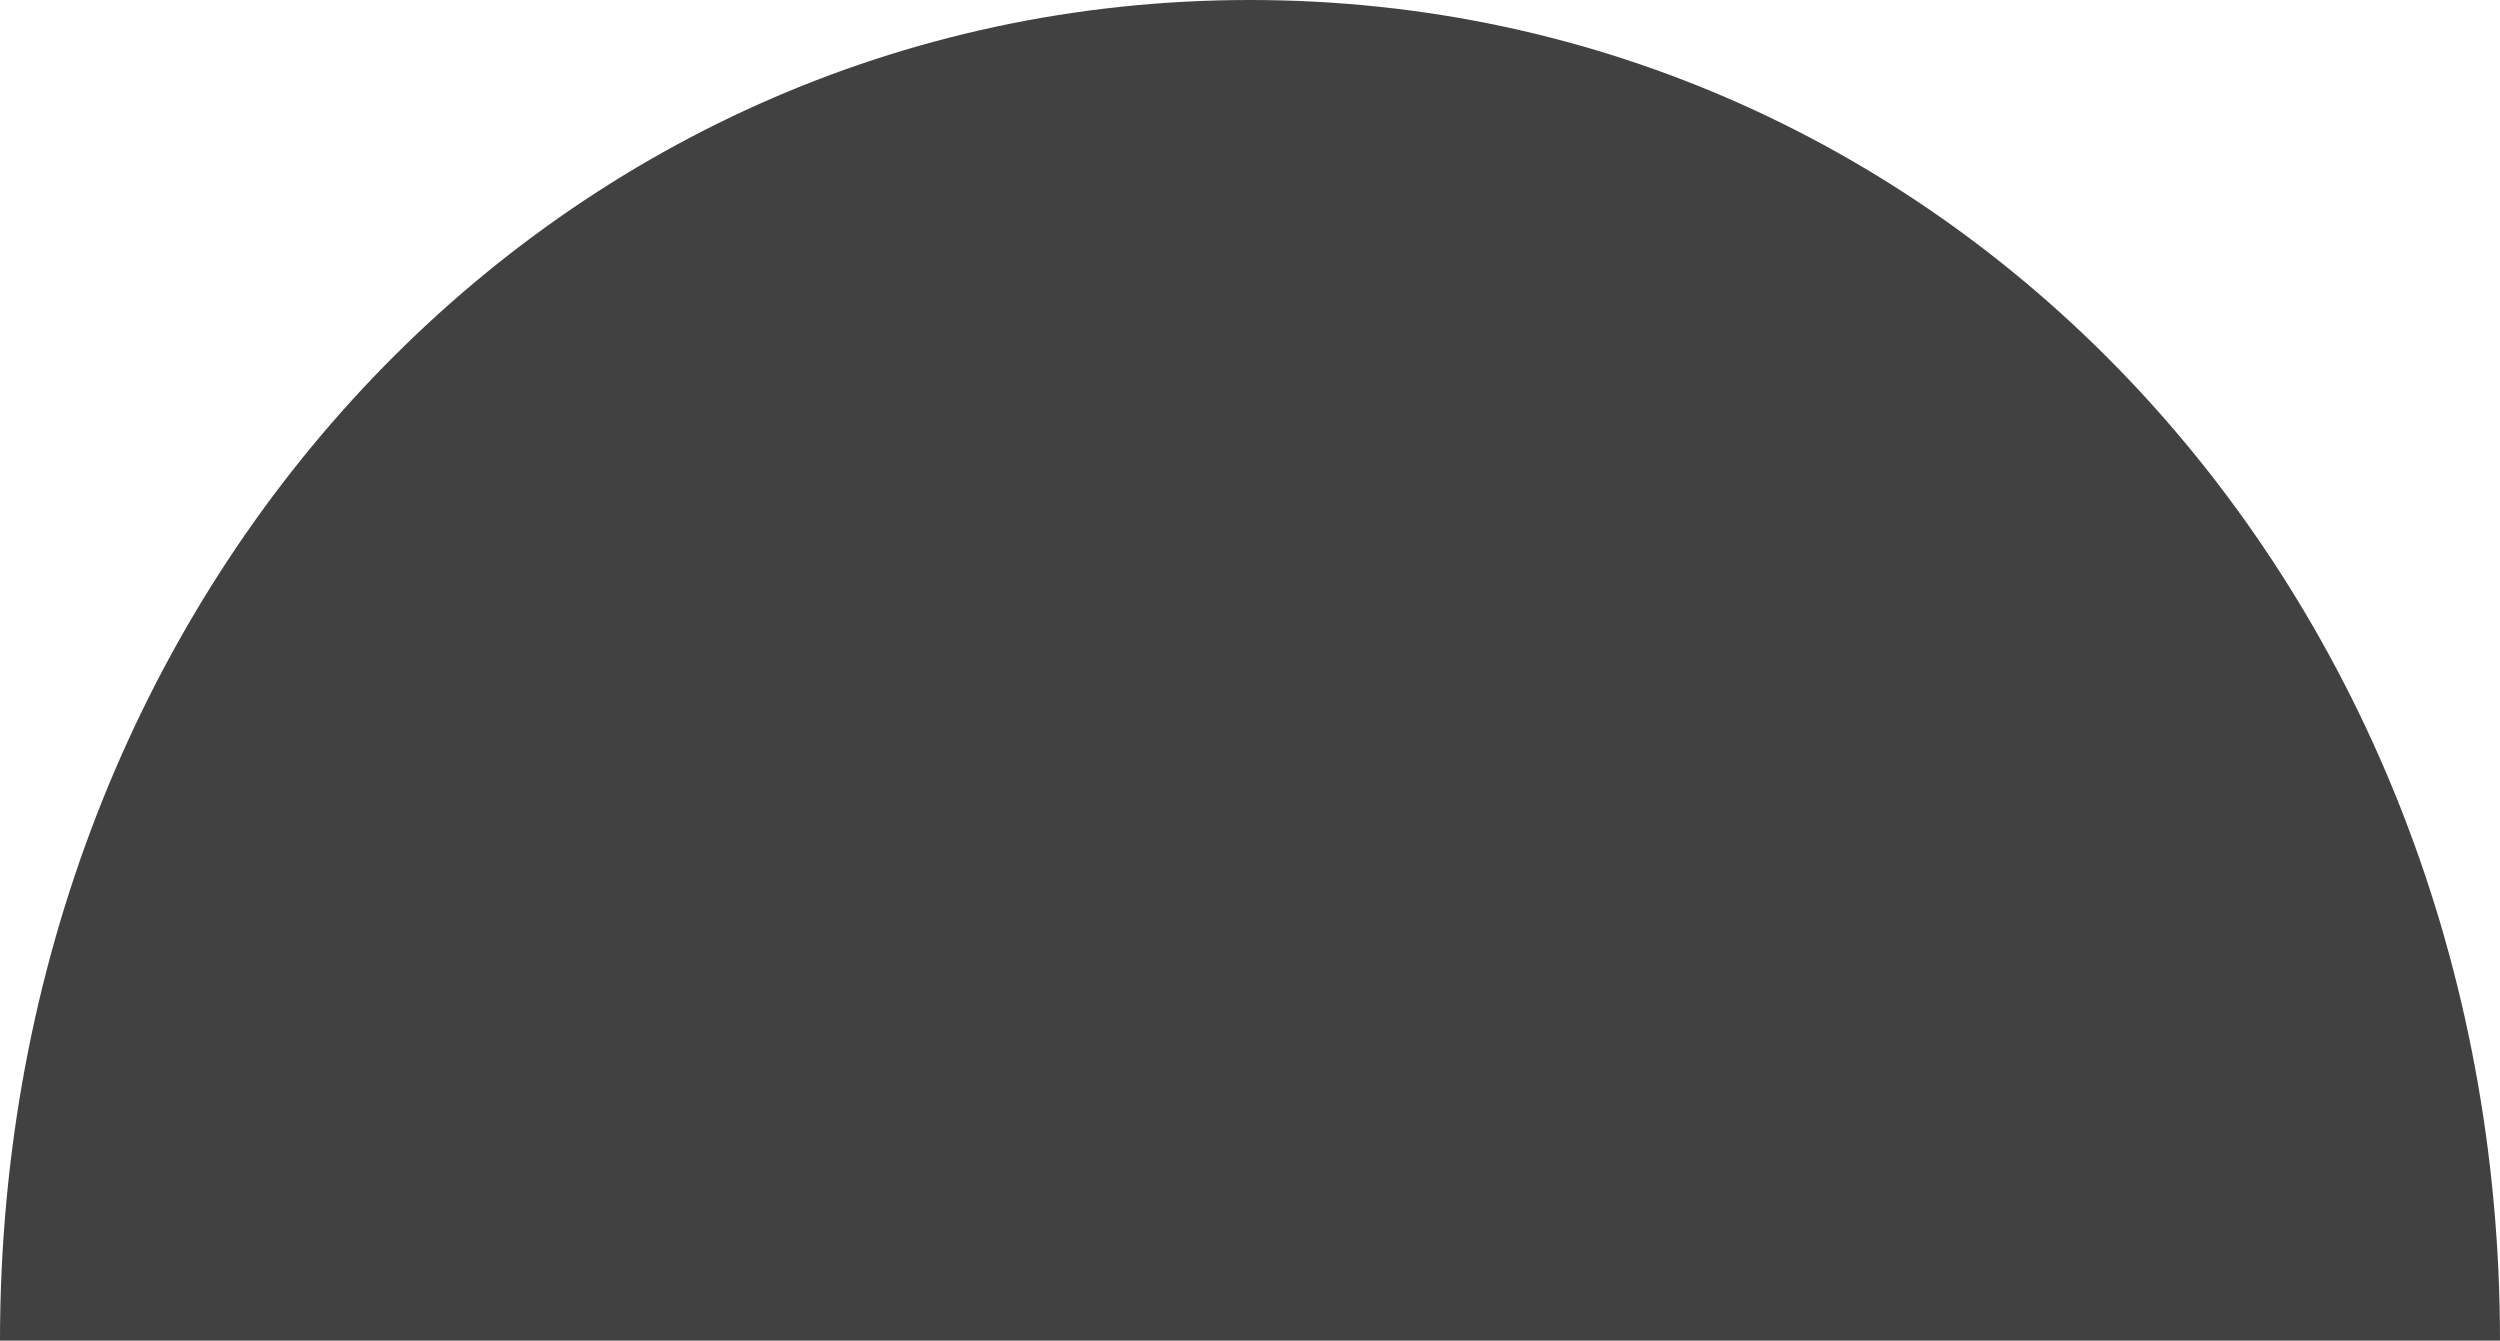 ﻿<?xml version="1.0" encoding="utf-8"?>
<svg version="1.1" xmlns:xlink="http://www.w3.org/1999/xlink" width="69px" height="37px" xmlns="http://www.w3.org/2000/svg">
  <defs>
    <pattern id="BGPattern" patternUnits="userSpaceOnUse" alignment="0 0" imageRepeat="None" />
    <mask fill="white" id="Clip439">
      <path d="M 69 37  L 0 37  C 0 16.28  15.18 0  34.5 0  C 53.82 0  69 16.28  69 37  Z " fill-rule="evenodd" />
    </mask>
  </defs>
  <g transform="matrix(1 0 0 1 -846 -810 )">
    <path d="M 69 37  L 0 37  C 0 16.28  15.18 0  34.5 0  C 53.82 0  69 16.28  69 37  Z " fill-rule="nonzero" fill="rgba(65, 65, 65, 1)" stroke="none" transform="matrix(1 0 0 1 846 810 )" class="fill" />
    <path d="M 69 37  L 0 37  C 0 16.28  15.18 0  34.5 0  C 53.82 0  69 16.28  69 37  Z " stroke-width="2" stroke-dasharray="0" stroke="rgba(121, 121, 121, 0)" fill="none" transform="matrix(1 0 0 1 846 810 )" class="stroke" mask="url(#Clip439)" />
  </g>
</svg>
